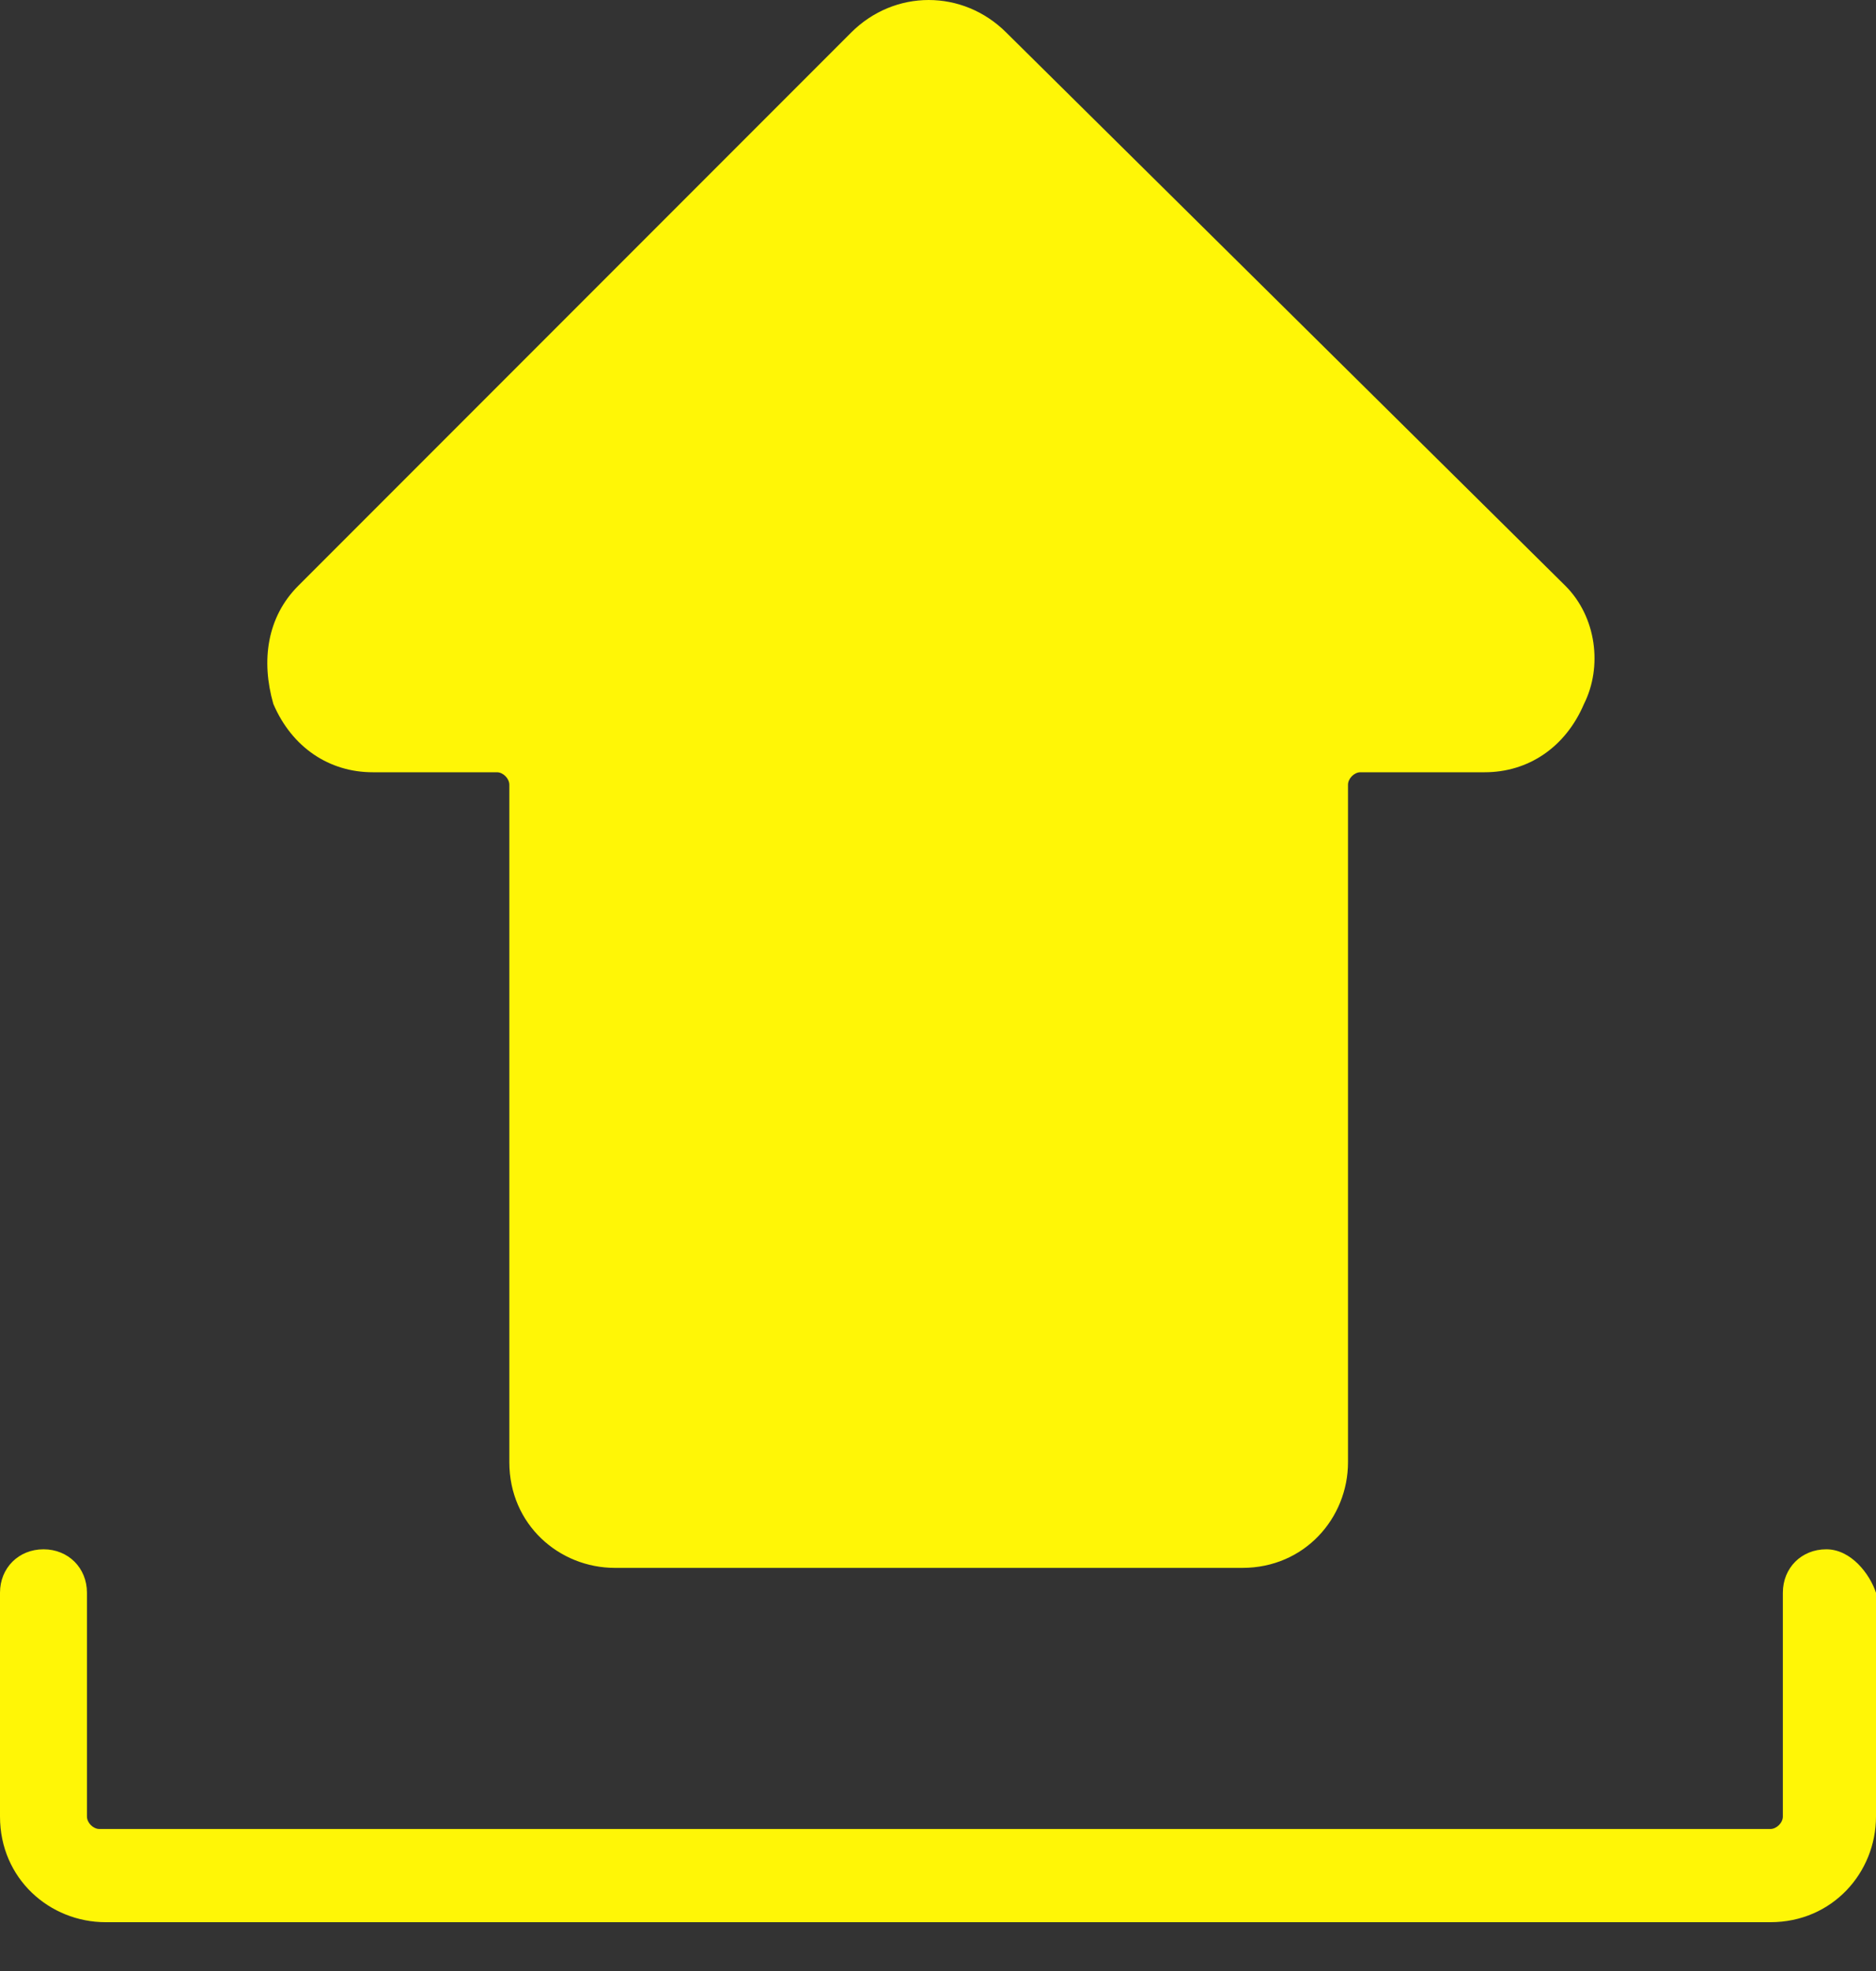<svg width="20" height="21" viewBox="0 0 20 21" fill="none" xmlns="http://www.w3.org/2000/svg">
<rect x="0" y="0" width="20" height="21" fill="#333333" stroke="none"/>
<path d="M16.689 6.242L10.729 0.348C10.265 -0.116 9.536 -0.116 9.073 0.348L3.179 6.242C2.848 6.573 2.781 7.036 2.914 7.5C3.113 7.964 3.51 8.228 3.974 8.228H5.298C5.364 8.228 5.43 8.295 5.43 8.361V15.579C5.43 16.242 5.96 16.705 6.556 16.705H13.245C13.907 16.705 14.371 16.175 14.371 15.579V8.361C14.371 8.295 14.437 8.228 14.503 8.228H15.828C16.291 8.228 16.689 7.964 16.887 7.5C17.086 7.103 17.02 6.573 16.689 6.242Z" fill="#FFF606"/>
<path d="M19.47 16.507C19.205 16.507 19.007 16.705 19.007 16.97V19.354C19.007 19.421 18.94 19.487 18.874 19.487H1.06C0.993 19.487 0.927 19.421 0.927 19.354V16.97C0.927 16.705 0.728 16.507 0.464 16.507C0.199 16.507 0 16.705 0 16.97V19.354C0 20.017 0.53 20.48 1.126 20.48H18.874C19.536 20.48 20 19.95 20 19.354V16.97C19.934 16.771 19.735 16.507 19.47 16.507Z" fill="#FFF606"/>
</svg>
